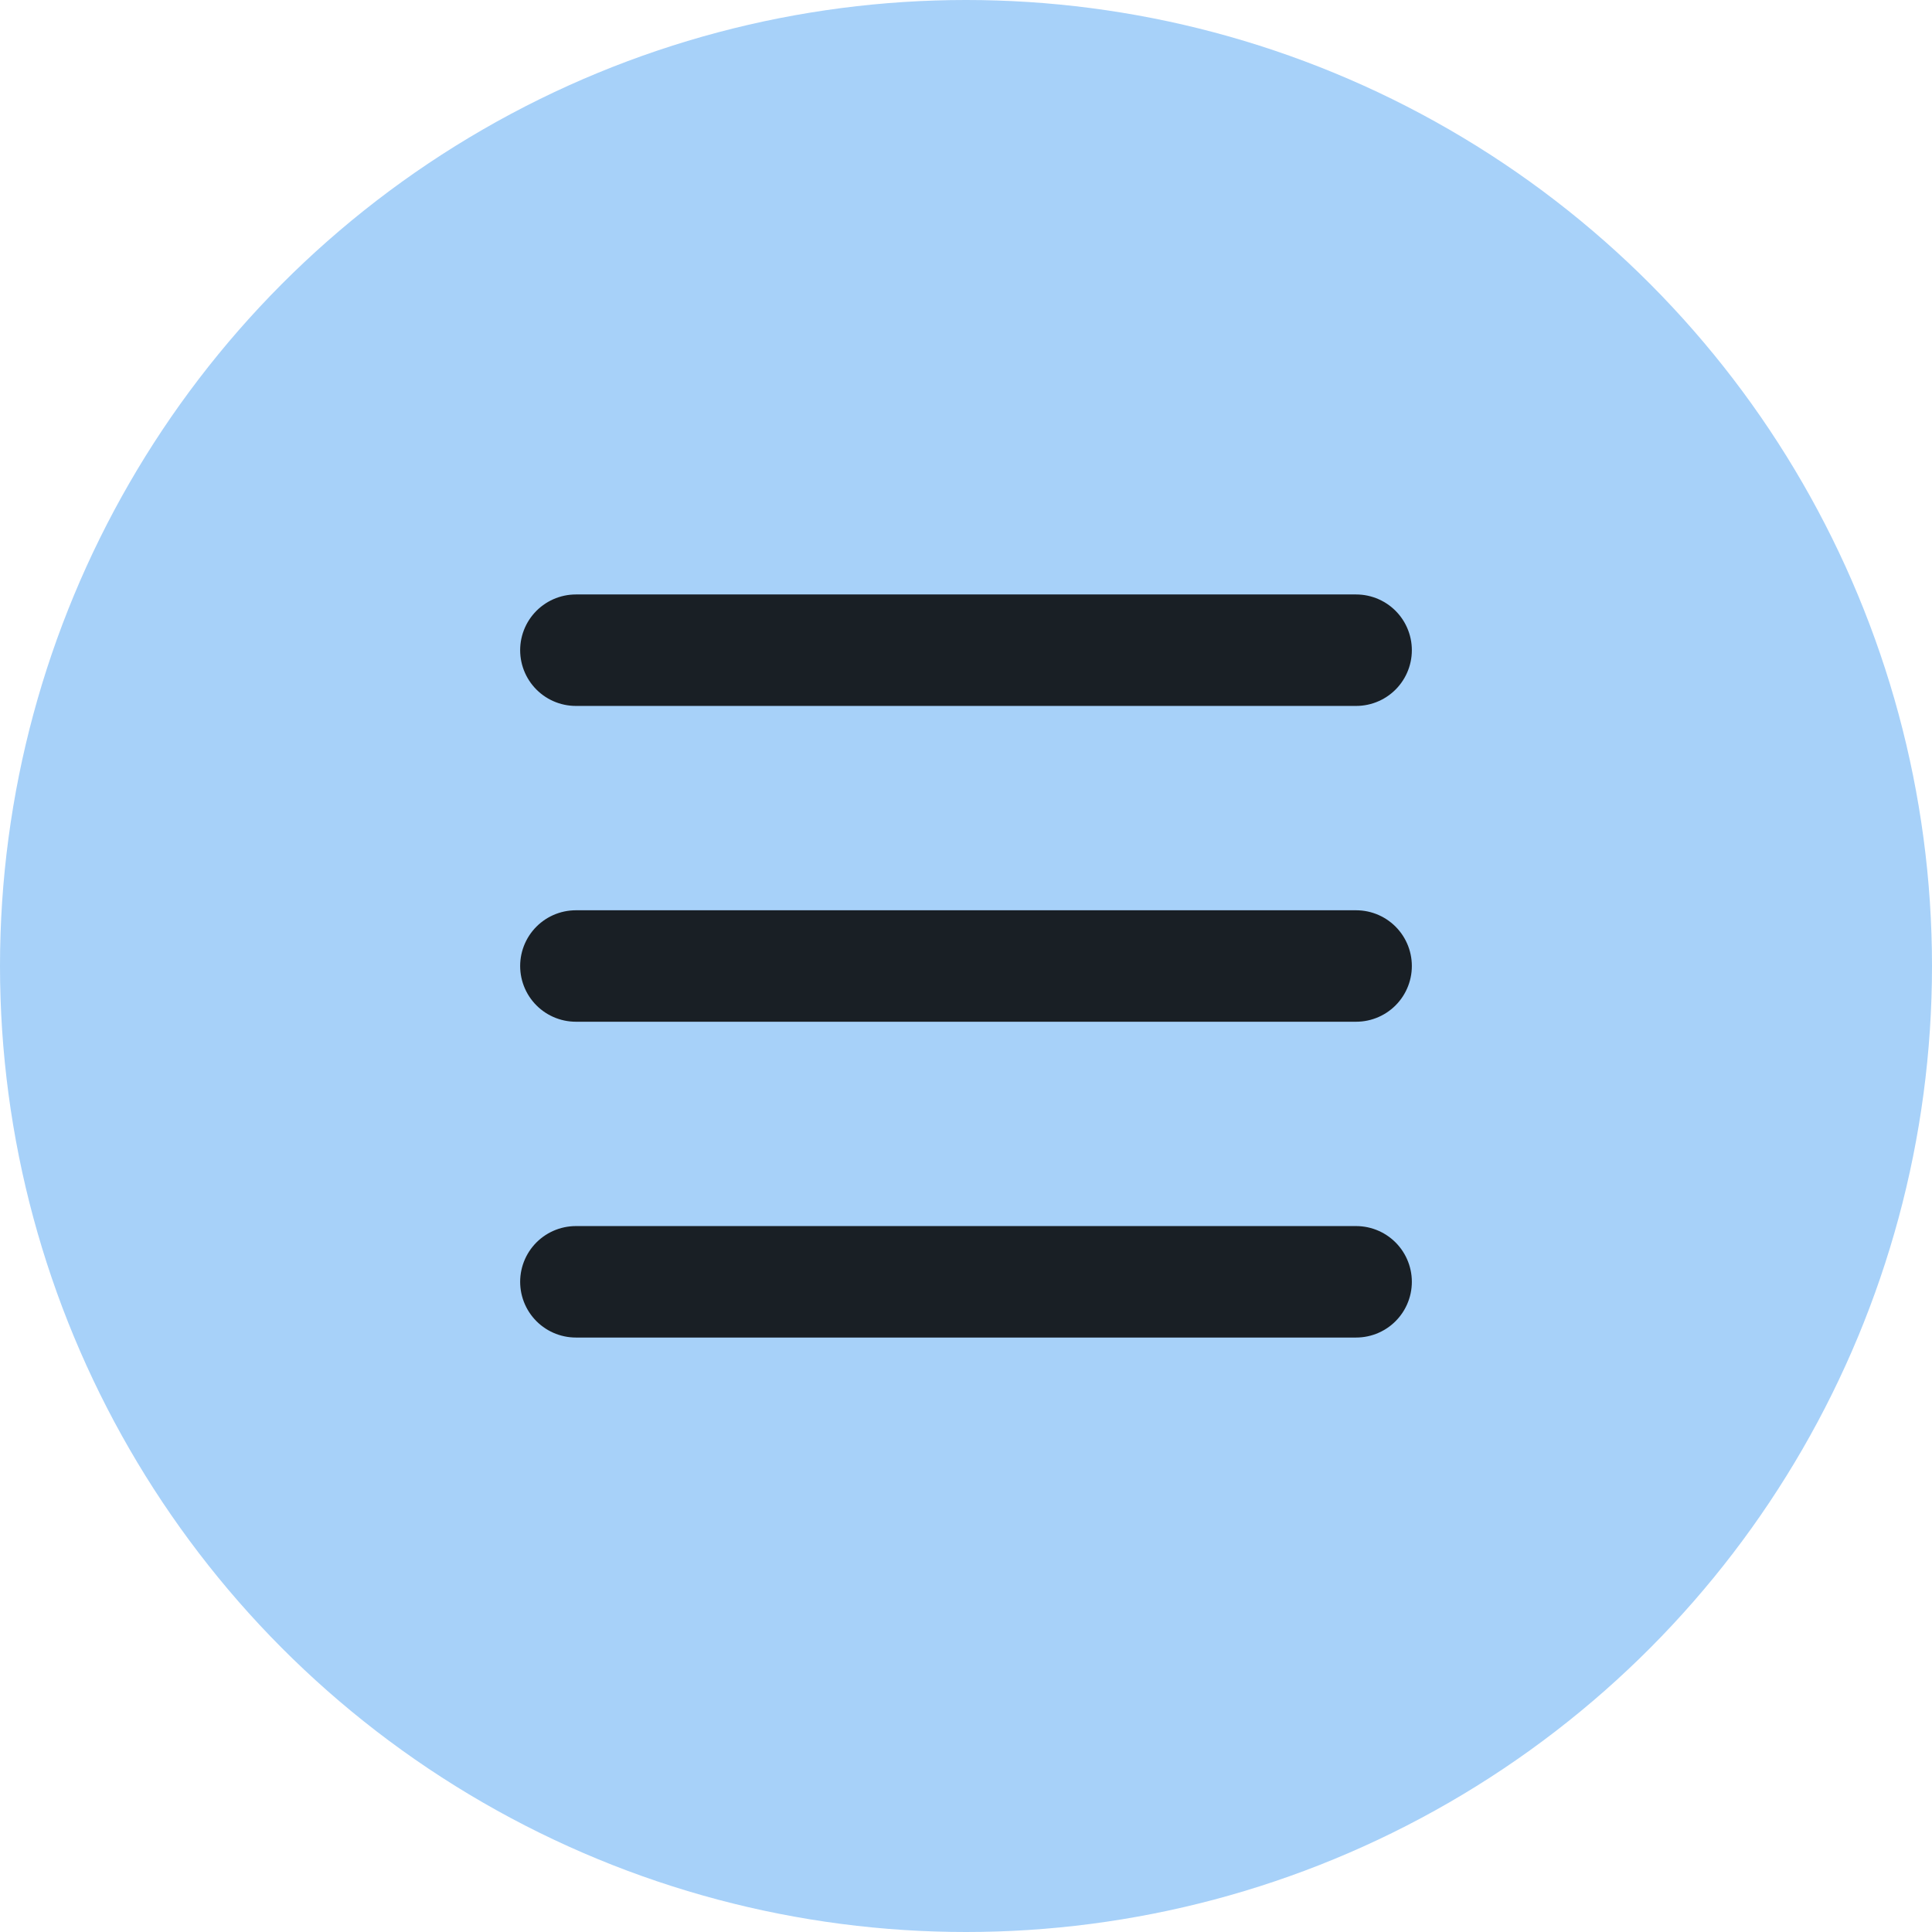 <svg width="26" height="26" viewBox="0 0 26 26" fill="none" xmlns="http://www.w3.org/2000/svg">
<circle cx="13" cy="13" r="13" fill="#A7D1F9"/>
<path d="M18.25 8.75H7.75" stroke="black" stroke-opacity="0.85" stroke-width="1.5" stroke-linecap="round" stroke-linejoin="round"/>
<path d="M18.25 13H7.75" stroke="black" stroke-opacity="0.85" stroke-width="1.5" stroke-linecap="round" stroke-linejoin="round"/>
<path d="M18.25 17.25H7.75" stroke="black" stroke-opacity="0.85" stroke-width="1.5" stroke-linecap="round" stroke-linejoin="round"/>
</svg>
